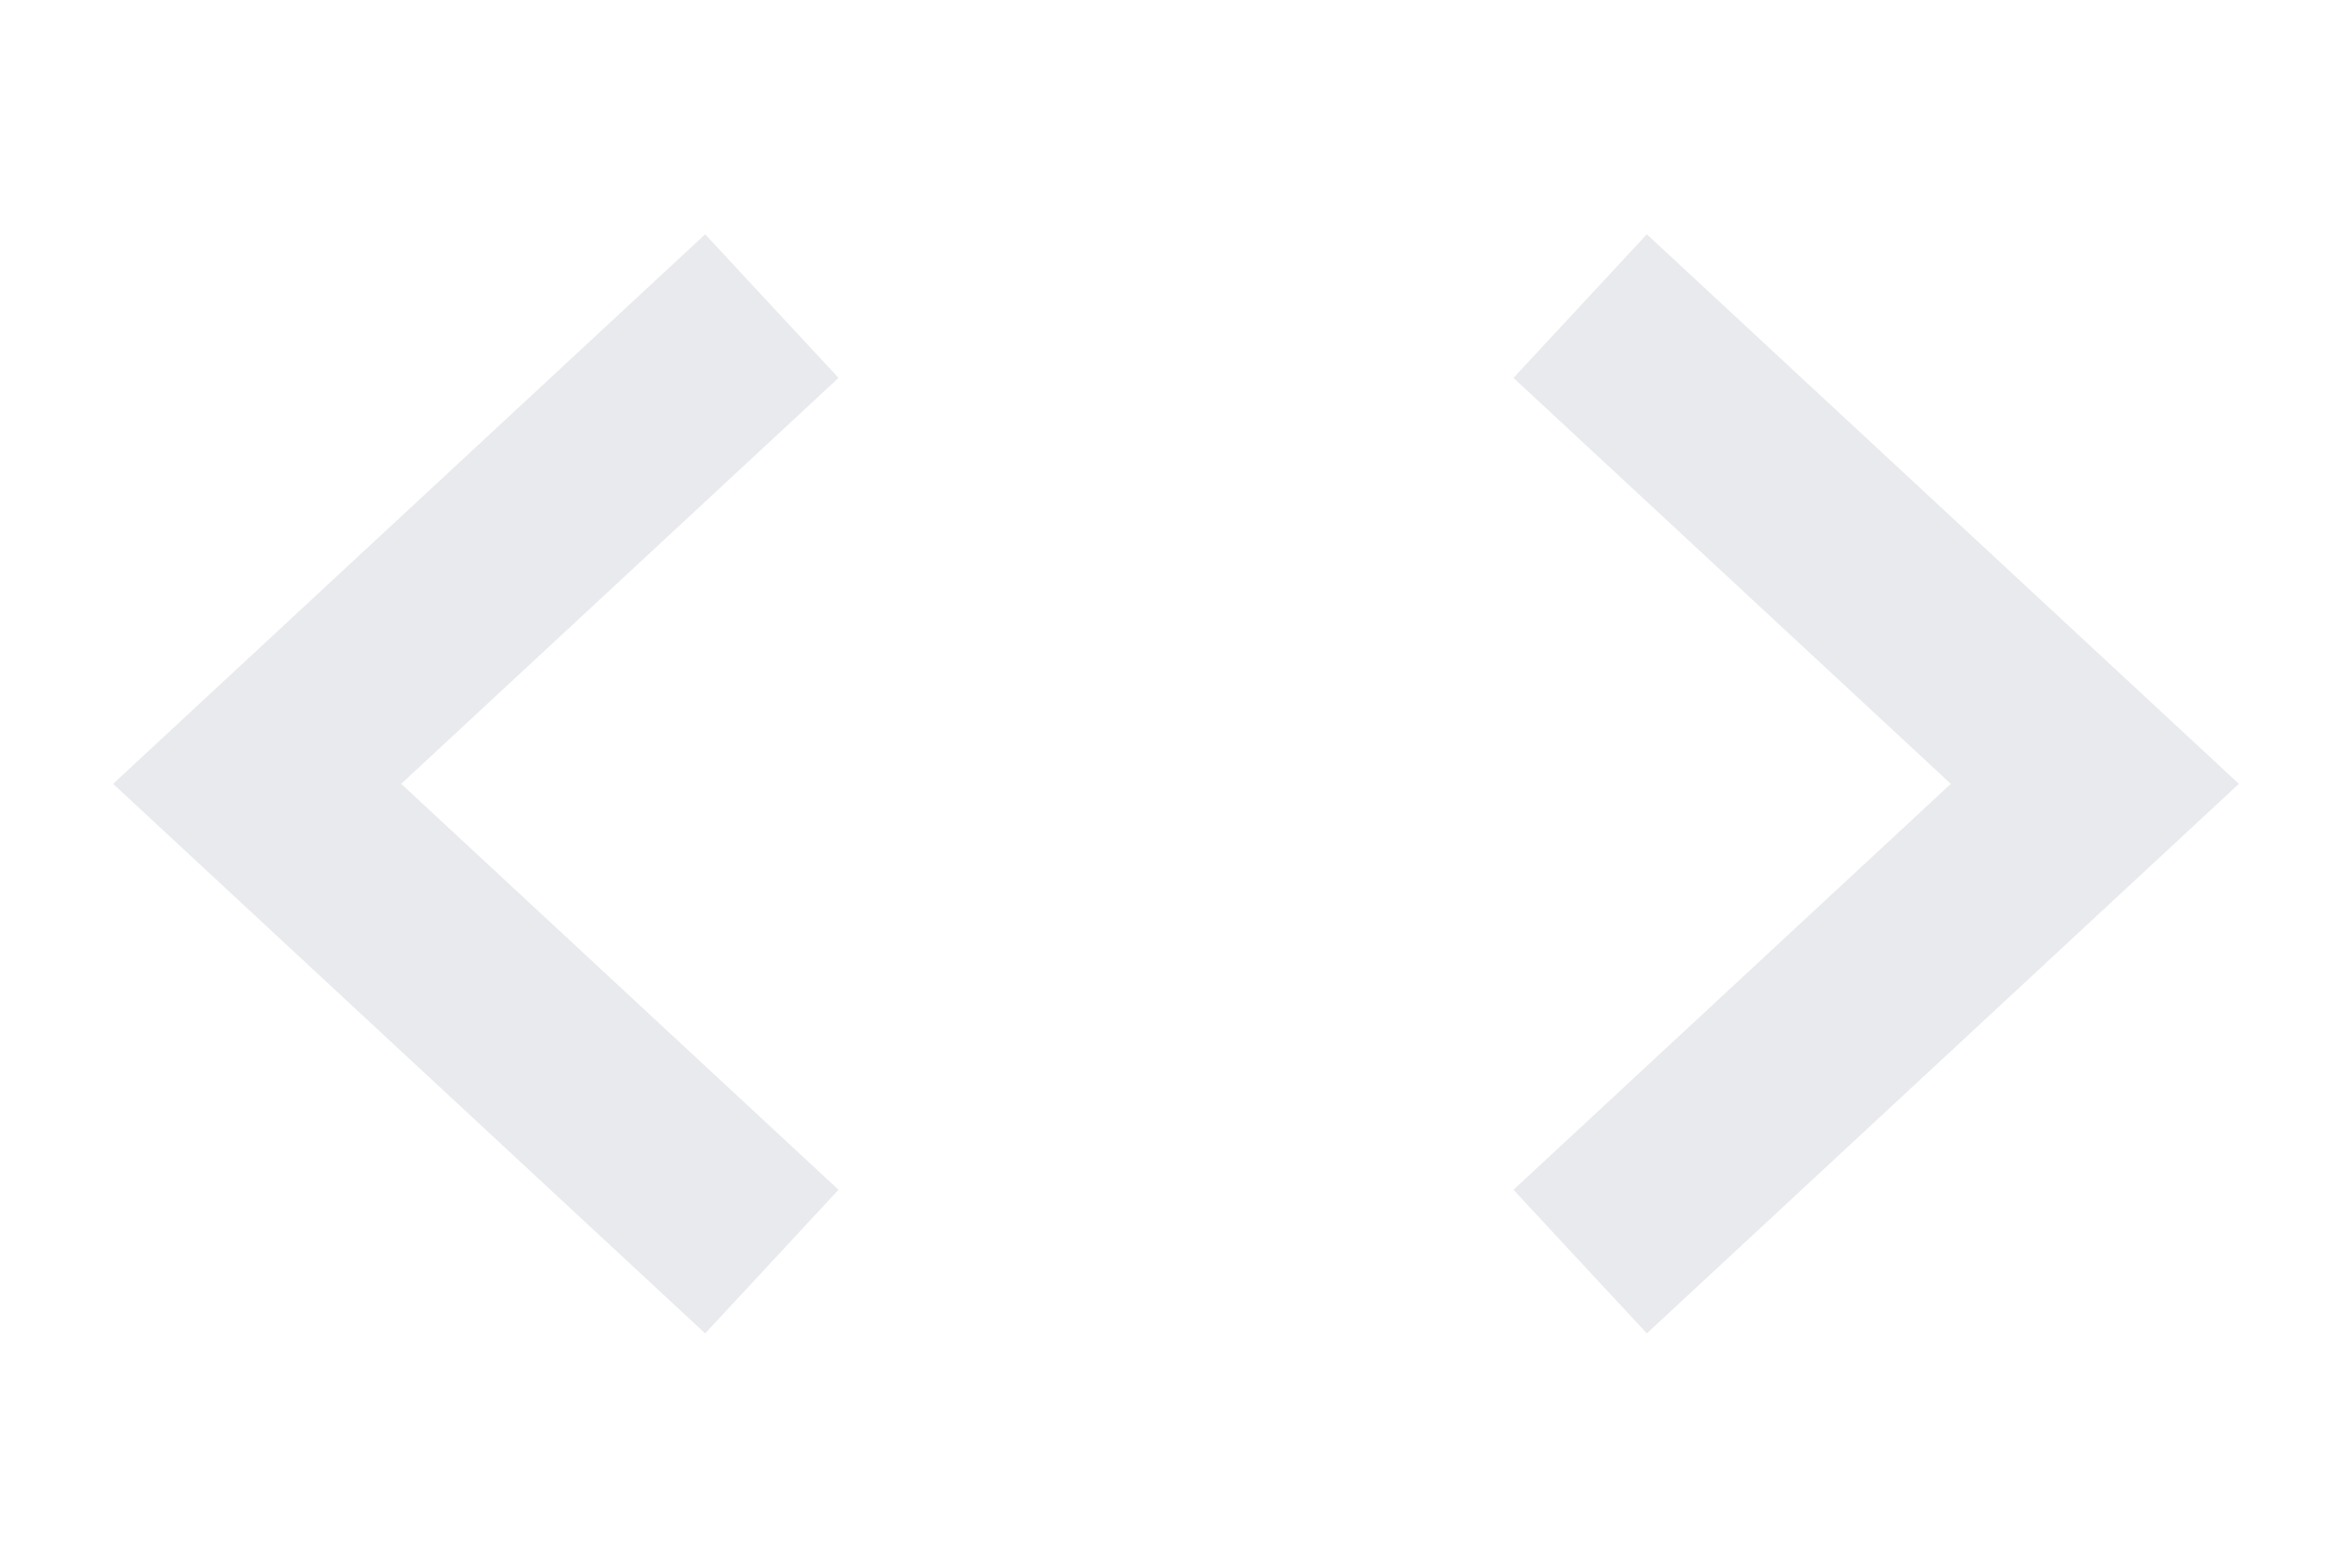 <svg width="12" height="8" viewBox="0 0 12 8" fill="none" xmlns="http://www.w3.org/2000/svg">
<path d="M3.938 6.438L1.312 4L3.938 1.562M8.062 6.438L10.688 4L8.062 1.562" stroke="#E8EAED" strokeWidth="1.5" strokeLinecap="round" strokeLinejoin="round"/>
</svg>
